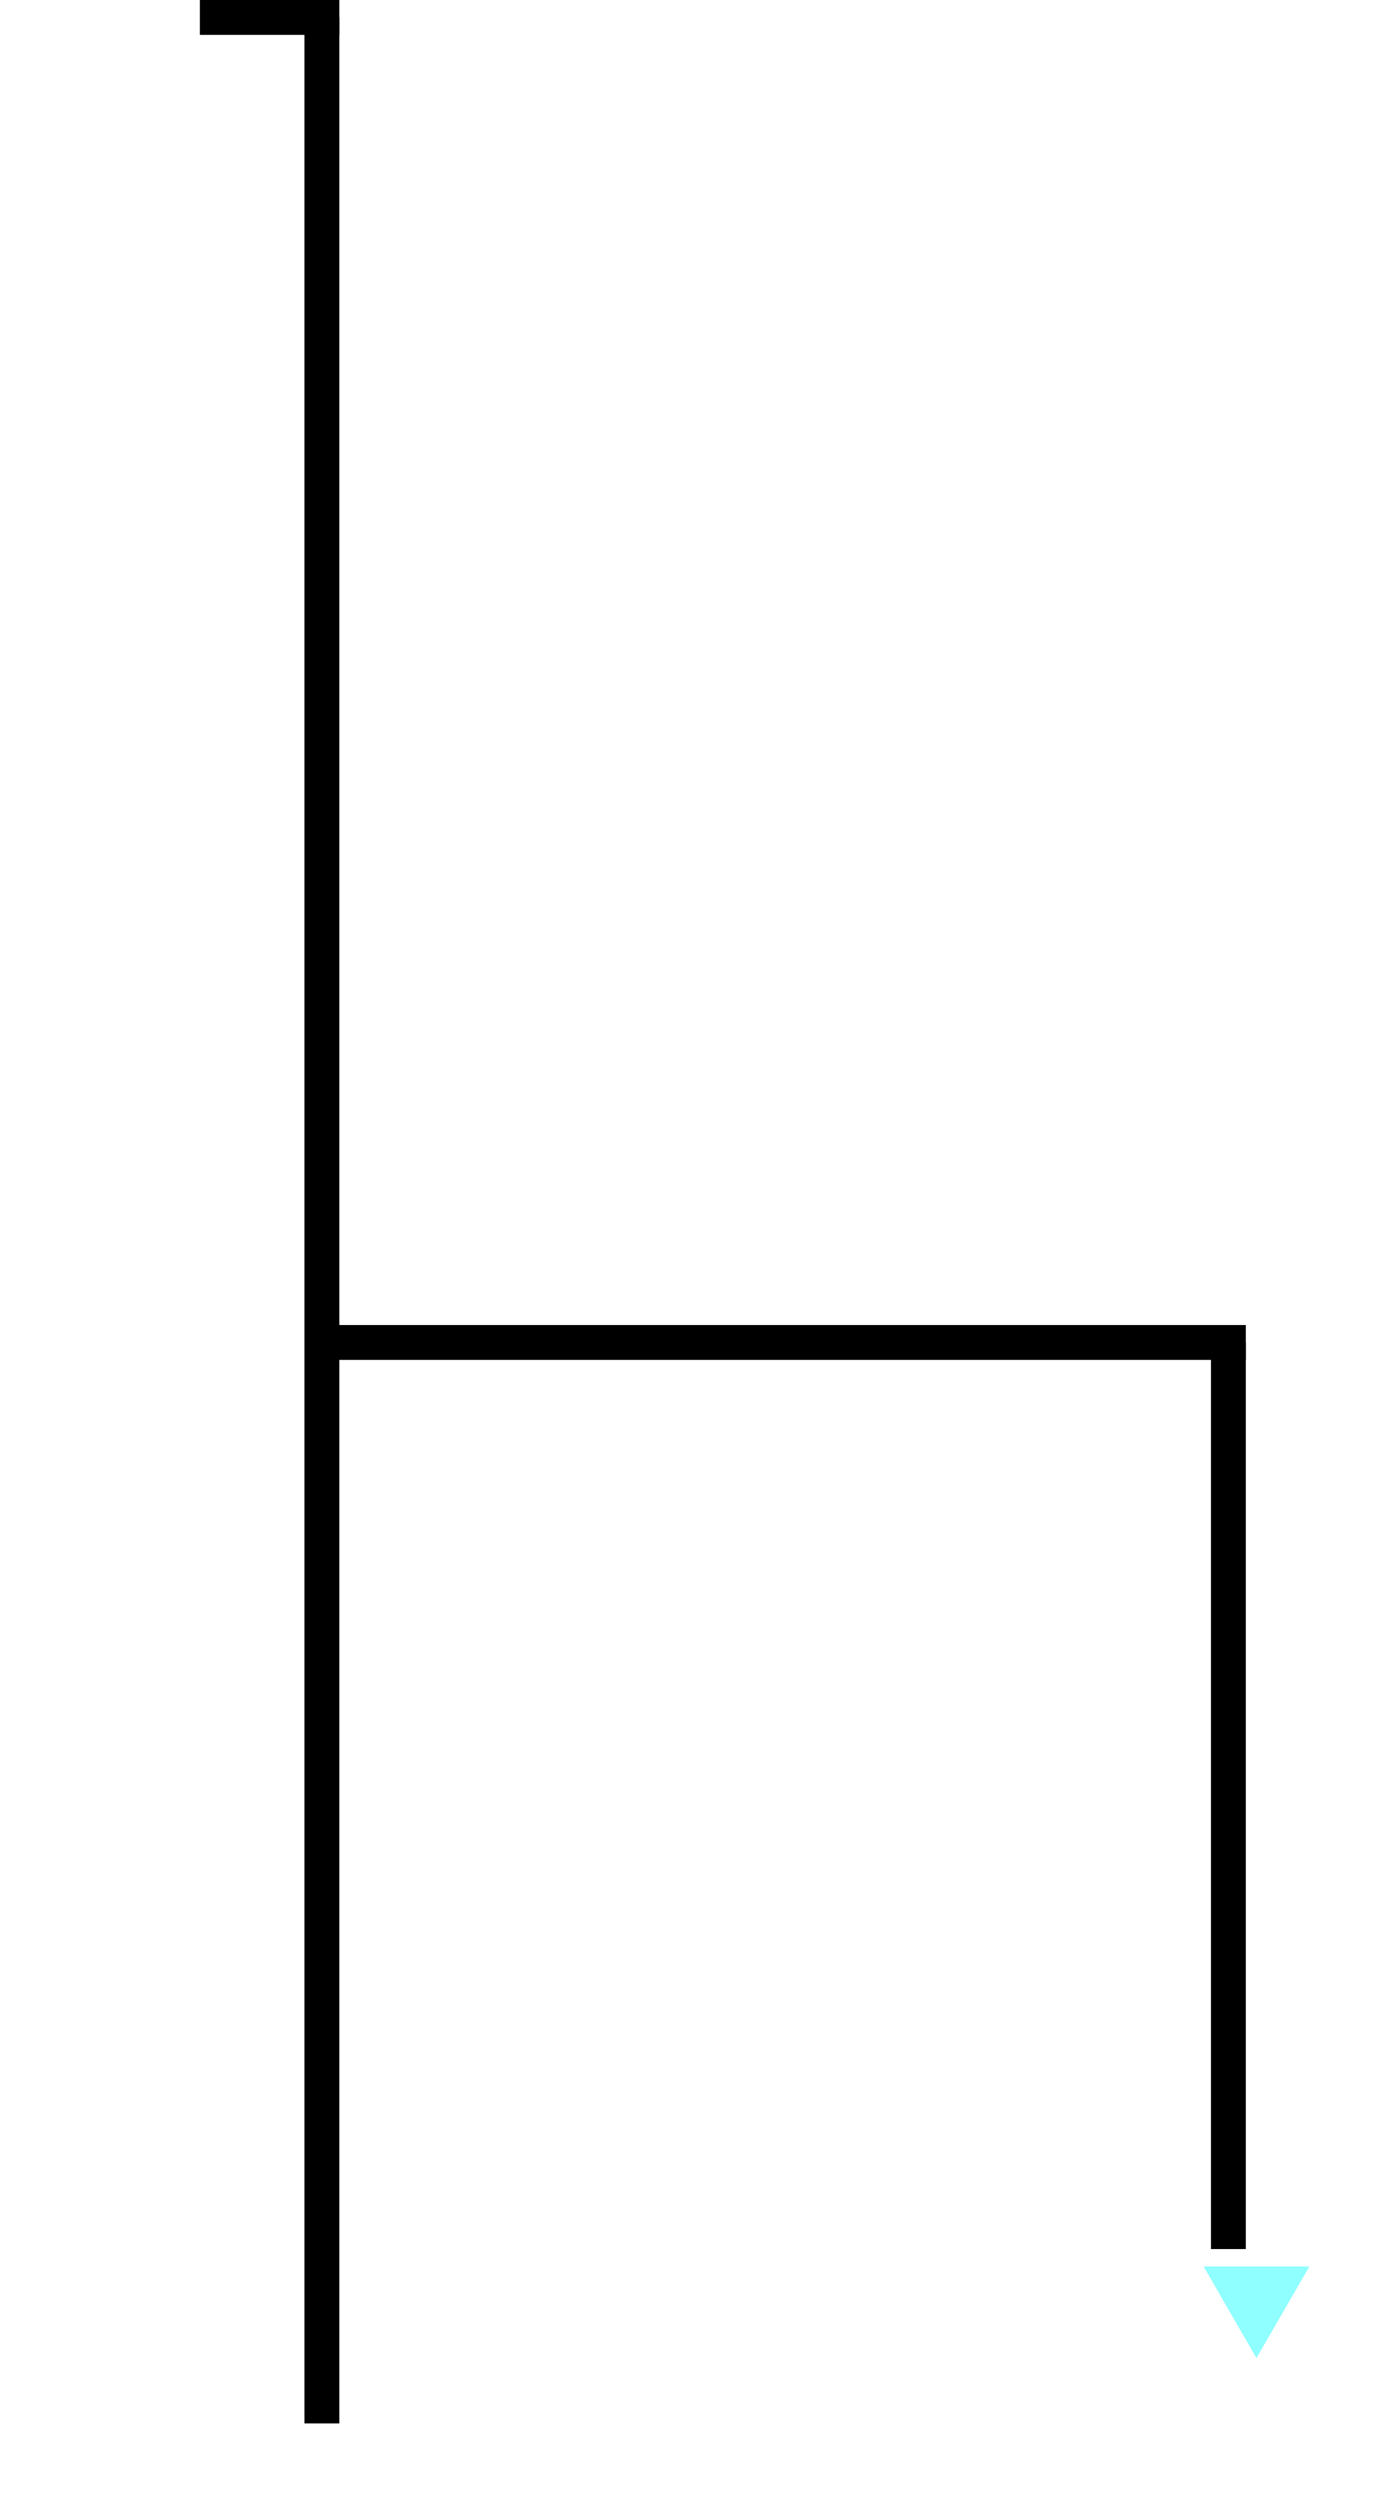 <?xml version="1.0" encoding="UTF-8"?>
<svg id="a" data-name="Layer 1" xmlns="http://www.w3.org/2000/svg" width="159.93" height="286.81" xmlns:xlink="http://www.w3.org/1999/xlink" viewBox="0 0 159.93 286.81">
  <defs>
    <style>
      .d {
        fill: none;
        stroke: #000;
        stroke-miterlimit: 10;
        stroke-width: 4px;
      }

      .e {
        fill: #000;
      }

      .e, .f {
        stroke-width: 0px;
      }

      .f {
        fill: #8fffff;
        filter: url(#b);
      }
    </style>
    <filter id="b" data-name="drop-shadow-1" filterUnits="userSpaceOnUse">
      <feOffset dx="3" dy="3"/>
      <feGaussianBlur result="c" stdDeviation="3"/>
      <feFlood flood-color="#000" flood-opacity=".4"/>
      <feComposite in2="c" operator="in"/>
      <feComposite in="SourceGraphic"/>
    </filter>
  </defs>
  <line class="d" x1="36.93" y1="154" x2="142.93" y2="154"/>
  <g>
    <line class="d" x1="22.93" y1="2" x2="38.93" y2="2"/>
    <line class="d" x1="36.93" y1="2" x2="36.93" y2="278"/>
  </g>
  <g>
    <rect class="e" x="138.93" y="154" width="4" height="104"/>
    <polygon class="f" points="147.22 257 141.15 267.51 135.09 257 147.22 257"/>
  </g>
</svg>